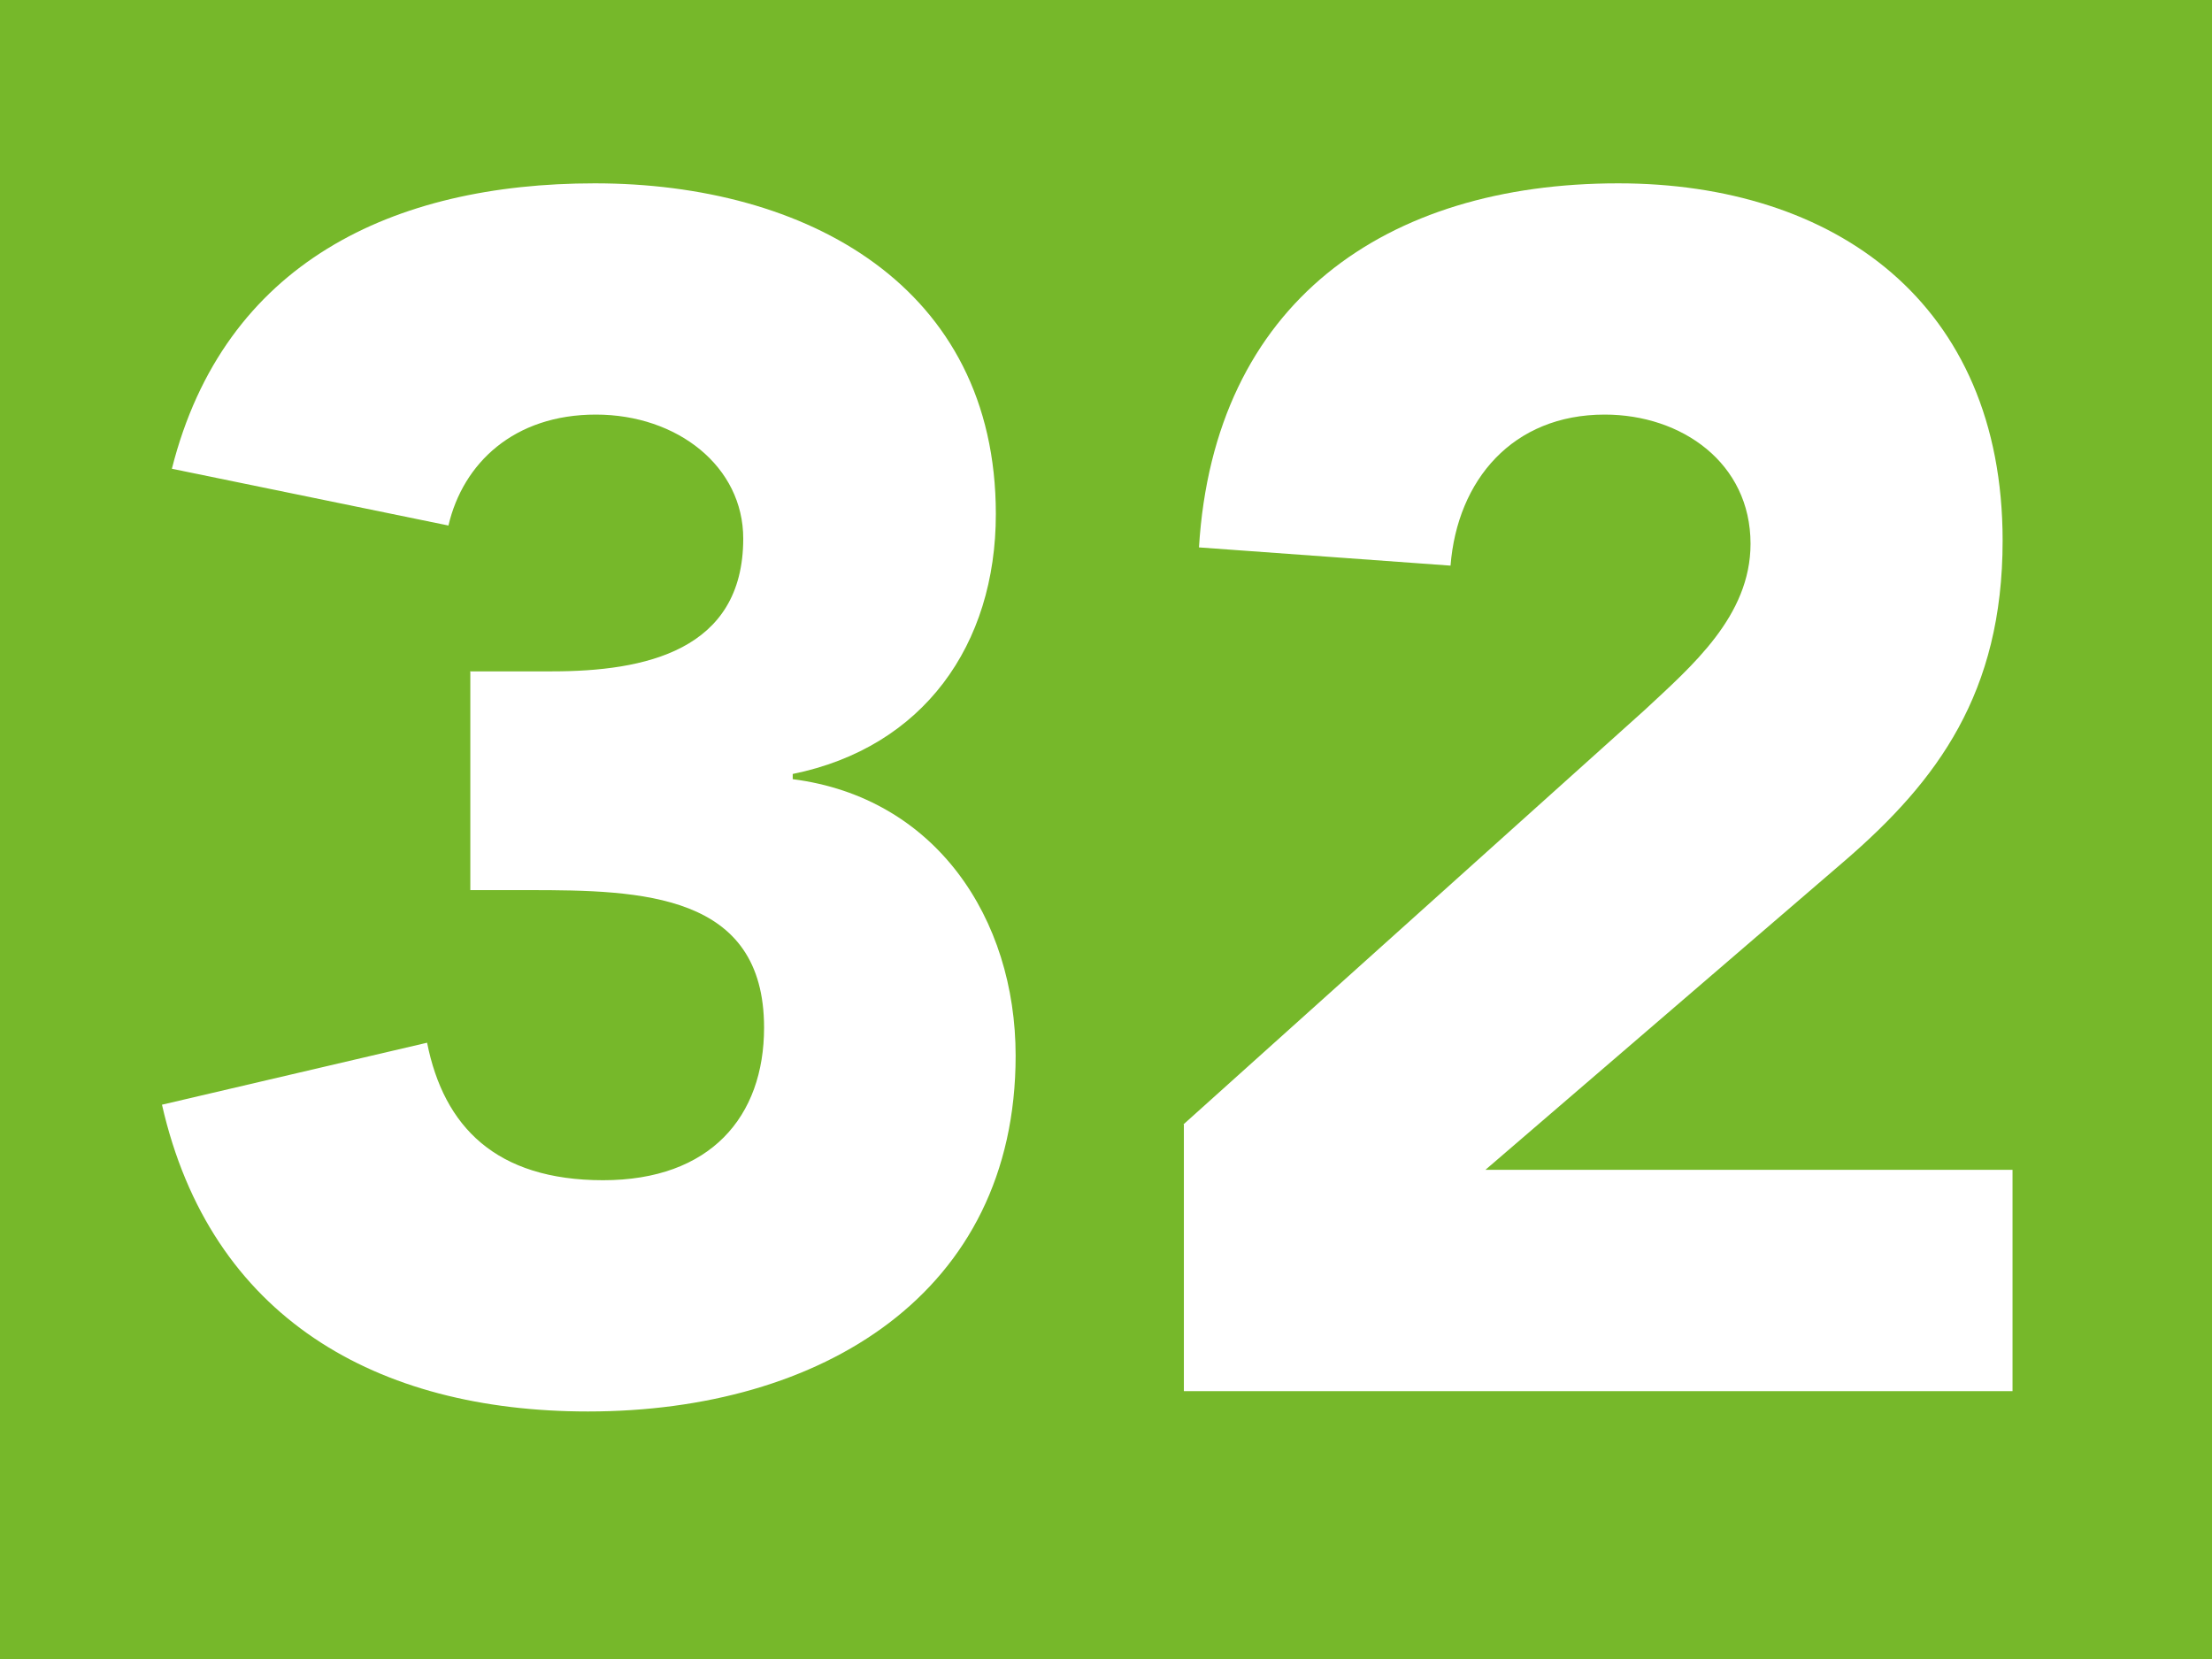 <?xml version="1.0" encoding="UTF-8"?>
<svg id="a" data-name="Calque 1" xmlns="http://www.w3.org/2000/svg" xmlns:xlink="http://www.w3.org/1999/xlink" viewBox="0 0 42.47 31.86">
  <defs>
    <clipPath id="b">
      <rect x="0" width="42.47" height="31.86" fill="#76b82a"/>
    </clipPath>
    <clipPath id="c">
      <rect x="0" y="0" width="42.47" height="31.86" fill="#76b82a"/>
    </clipPath>
  </defs>
  <rect x="0" width="42.47" height="31.86" fill="#76b82a"/>
  <g clip-path="url(#b)" fill="none">
    <rect x="0" y="0" width="42.47" height="31.85" fill="#76b82a"/>
    <g>
      <rect x="0" y="0" width="42.47" height="31.86" fill="#76b82a"/>
      <g clip-path="url(#c)" fill="none">
        <path d="m9.02,12.89h1.58c1.77,0,3.67-.39,3.67-2.55,0-1.38-1.26-2.38-2.83-2.38s-2.55.93-2.83,2.13l-5.31-1.09c1-3.96,4.25-5.48,8.12-5.48,4.06,0,7.7,1.97,7.7,6.35,0,2.51-1.39,4.48-3.9,4.99v.1c2.74.35,4.28,2.67,4.28,5.31,0,4.57-3.74,6.83-8.21,6.83-4.06,0-7.25-1.8-8.18-5.89l5.09-1.19c.32,1.61,1.32,2.64,3.38,2.64s3.09-1.22,3.09-2.93c0-2.58-2.35-2.64-4.51-2.64h-1.13v-4.19Z" fill="#fff"/>
        <path d="m22.72,21.59l8.86-7.96c.9-.84,2.03-1.8,2.03-3.19,0-1.55-1.32-2.48-2.8-2.48-1.77,0-2.83,1.26-2.96,2.9l-4.83-.35c.29-4.7,3.58-6.99,8.05-6.99,4.15,0,7.38,2.29,7.38,6.86,0,2.93-1.26,4.61-3,6.12l-6.93,5.96h10.12v4.25h-15.91v-5.12Z" fill="#fff"/>
      </g>
    </g>
  </g>
</svg>